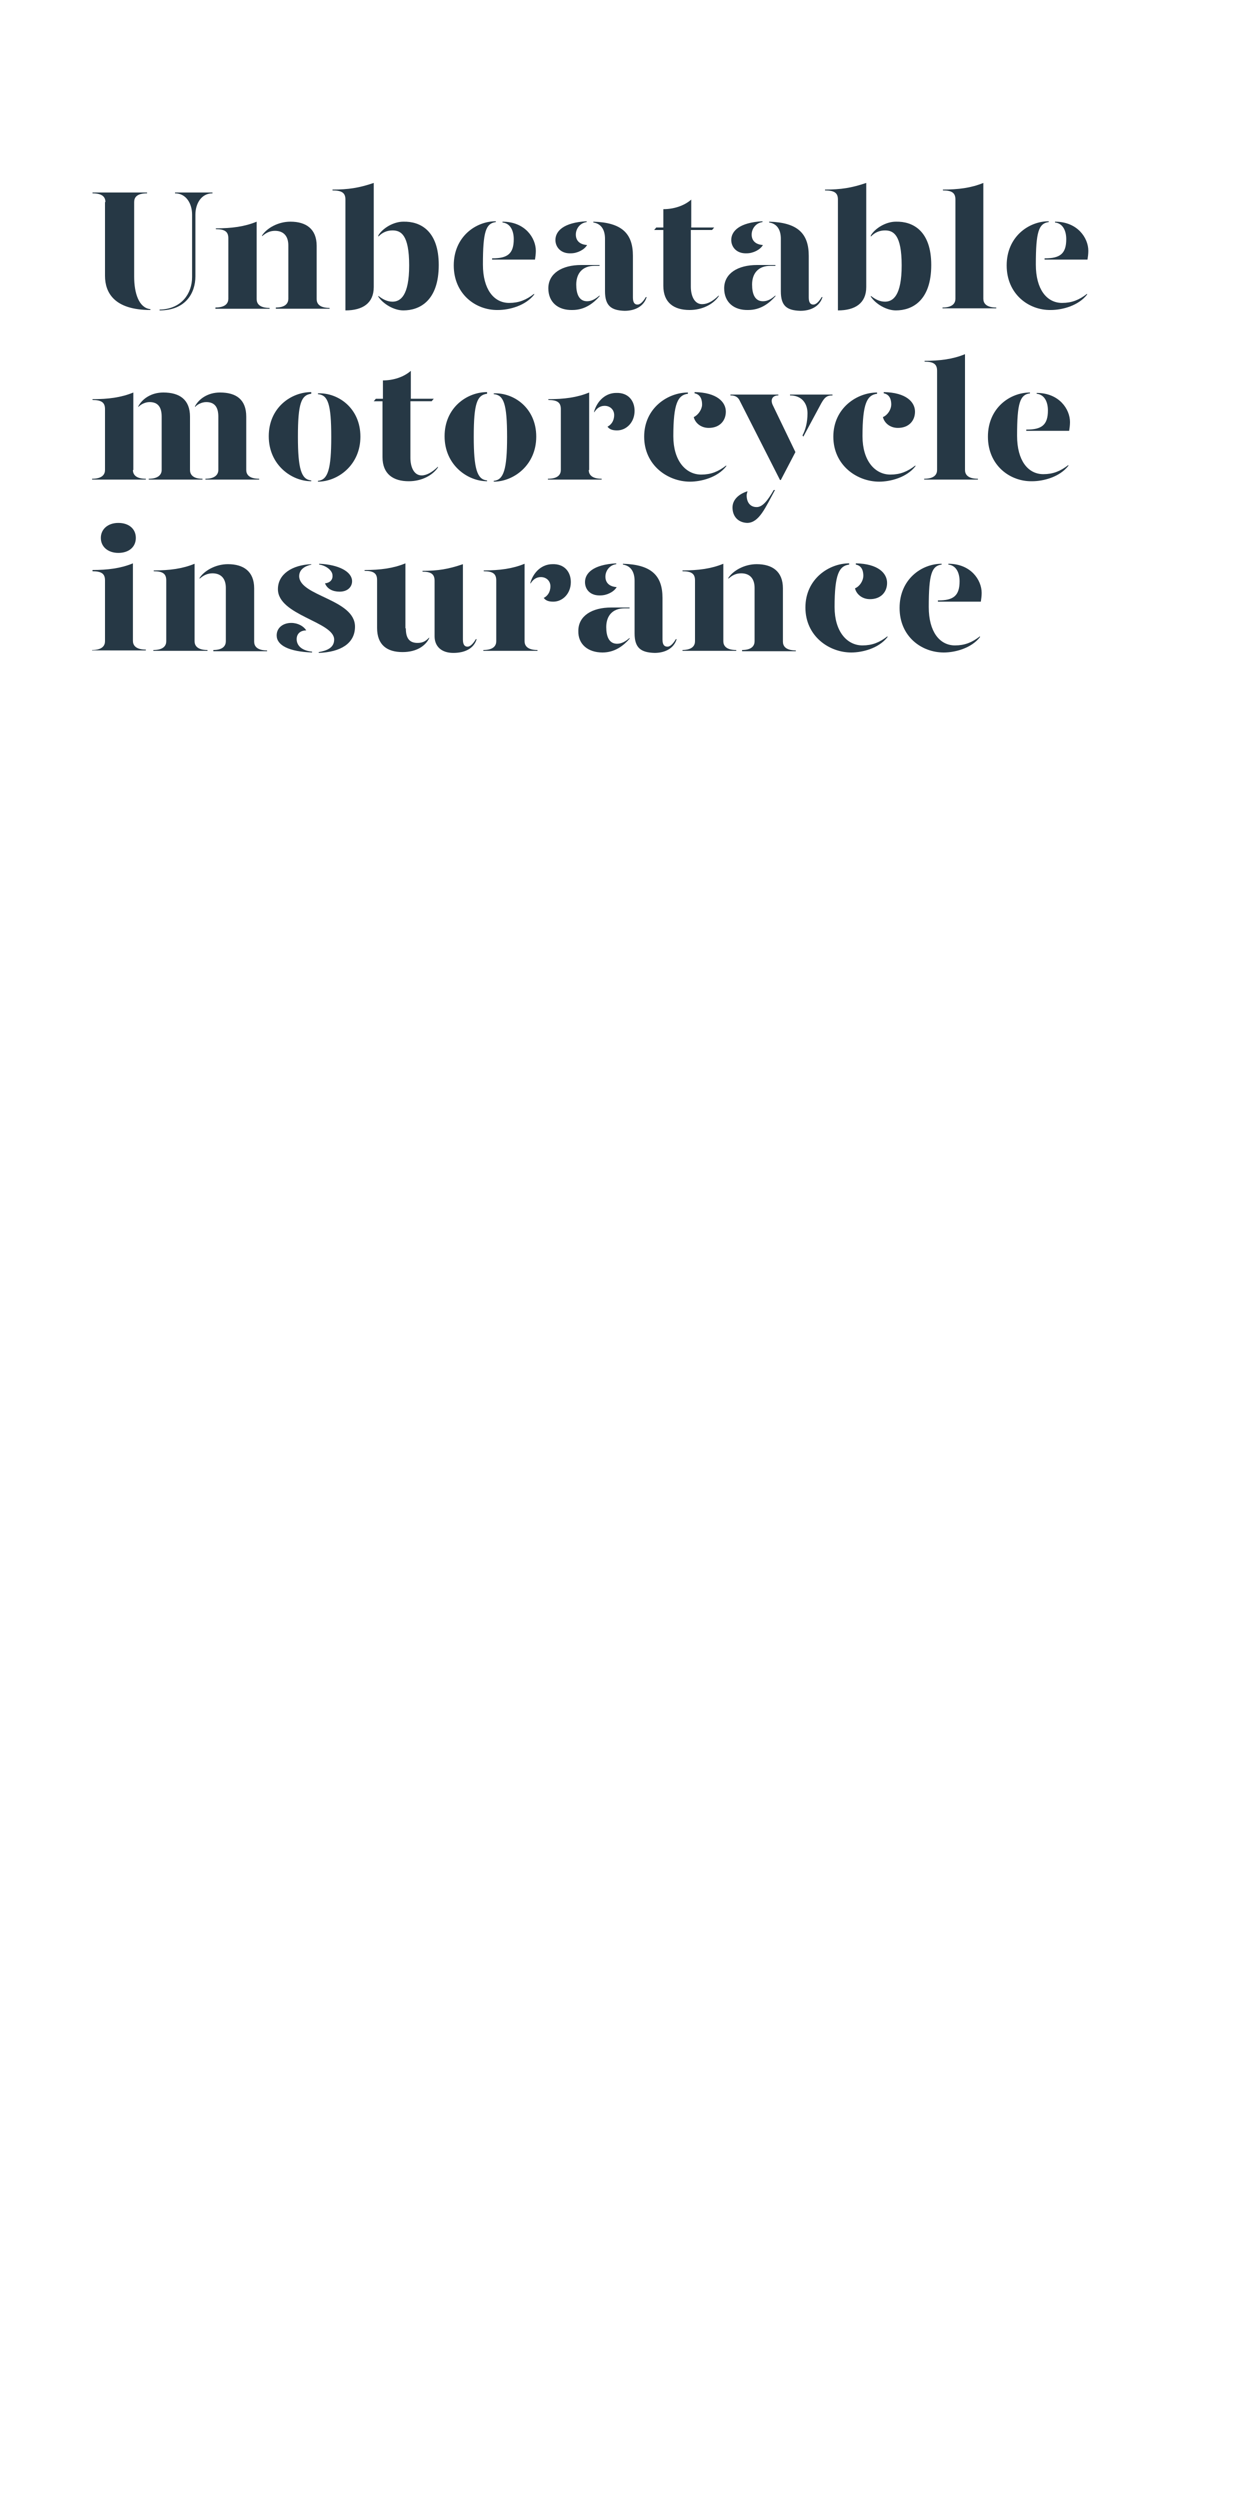<?xml version="1.0" encoding="utf-8"?>
<!-- Generator: Adobe Illustrator 24.0.3, SVG Export Plug-In . SVG Version: 6.00 Build 0)  -->
<svg version="1.1" id="Layer_1" xmlns="http://www.w3.org/2000/svg" xmlns:xlink="http://www.w3.org/1999/xlink" x="0px" y="0px"
	 viewBox="0 0 300 600" style="enable-background:new 0 0 300 600;" xml:space="preserve">
<style type="text/css">
	.st0{clip-path:url(#SVGID_2_);}
	.st1{enable-background:new    ;}
	.st2{fill:#263845;}
</style>
<title>Artboard 1 copy 3</title>
<g>
	<defs>
		<rect id="SVGID_1_" y="0" width="300" height="600"/>
	</defs>
	<clipPath id="SVGID_2_">
		<use xlink:href="#SVGID_1_"  style="overflow:visible;"/>
	</clipPath>
	<g class="st0">
		<g class="st1">
			<path class="st2" d="M25.3,48.5c0-1.1-0.6-2.1-3.1-2.1v-0.2h13.1v0.2c-2.5,0-3.1,1-3.1,2.1v17.9c0,3.9,1.1,7.5,3.9,7.8v0.2
				c-8.6,0-10.9-4.1-10.9-8.2V48.5z M46.9,66.3c0,4.1-2.4,8.2-8.6,8.2v-0.2c5.3-0.1,7.8-3.9,7.8-7.8V51.5c0-2.6-1.4-5.1-4.1-5.1
				v-0.2h9v0.2c-2.7,0-4.1,2.5-4.1,5.1V66.3z"/>
		</g>
		<g class="st1">
			<path class="st2" d="M51.7,73.8c2.5,0,3.1-1.1,3.1-2.1V57.2c0-1.5-0.7-2.2-3-2.2v-0.2c3.8,0,6.9-0.4,9.8-1.6v18.6
				c0,1,0.6,2.1,3.1,2.1v0.2H51.7V73.8z M66.2,73.8c2.4,0,3-1.1,3-2.1V58.9c0-2.3-1.2-3.5-3.2-3.5c-1.1,0-2.1,0.4-3.1,1.3v-0.2
				c1.1-1.7,3.8-3.3,6.8-3.3c3.7,0,6.3,1.7,6.3,5.8v12.8c0,1,0.6,2.1,3.1,2.1v0.2H66.2V73.8z"/>
			<path class="st2" d="M89.7,68.9c0,3.9-2.7,5.6-6.8,5.6V47.9c0-1.5-0.7-2.2-3.1-2.2v-0.2c3.8,0,6.4-0.4,9.9-1.6V68.9z M105.3,63.6
				c0,8.6-4.6,10.9-8.5,10.9c-2.3,0-4.9-1.6-6-3.3v-0.2c1,0.8,2.1,1.4,3.4,1.4c1.9,0,4-1.4,4-8.7c0-7.4-2-8.4-4-8.4
				c-1.3,0-2.5,0.5-3.4,1.5v-0.3c1-1.7,3.6-3.3,6-3.3C100.9,53.1,105.3,55.4,105.3,63.6z"/>
			<path class="st2" d="M108.9,63.7c0-6.9,5.3-10.6,10.1-10.6v0.2c-2.4,0.3-3.1,2.3-3.1,10.2c0,5.9,2.6,9.2,6.3,9.2
				c2.3,0,4.1-0.7,6-2.2v0.2c-2.1,2.7-6,3.7-8.7,3.7C114.2,74.5,108.9,70.6,108.9,63.7z M118.2,62c3.6,0,5.1-1.1,5.1-4.6
				c0-2-0.8-3.8-2.7-4v-0.2c5.4,0,8,3.9,8,7c0,0.7-0.1,1.5-0.2,2.1h-10.3V62z"/>
			<path class="st2" d="M131.6,69.2c0-3.6,3.3-5.6,7.9-5.6h4.4v0.2h-1.2c-3,0-4.4,1.9-4.4,4.5c0,2.3,0.7,4,2.6,4
				c1.1,0,2.1-0.6,3-1.4v0.2c-1.4,1.6-3.5,3.3-6.5,3.3C133.9,74.5,131.6,72.5,131.6,69.2z M133.3,57.6c0-2.1,1.9-4.2,7.5-4.5v0.2
				c-1.6,0.2-2.6,1.6-2.6,3c0,1.5,1,2.4,2.7,2.5c-0.6,1.1-2.3,2-3.9,2C134.6,60.9,133.3,59.3,133.3,57.6z M145.2,69.9V57.3
				c0-2-0.8-3.6-2.8-3.9v-0.2c6.8,0.2,9.5,2.8,9.5,8.2v10c0,1.2,0.4,1.7,1.1,1.7c0.6,0,1.3-0.6,2-1.8h0.2c-0.7,2.3-2.9,3.3-5.3,3.3
				C146.7,74.5,145.2,73.4,145.2,69.9z"/>
			<path class="st2" d="M172.5,70.9v0.2c-1.3,1.9-3.9,3.3-7,3.3c-3.7,0-6.3-1.7-6.3-5.8V55.2H157l0.5-0.6h1.7v-4.4
				c2.5,0,5-0.8,6.7-2.3v6.7h5.5l-0.5,0.6h-5.1v13.6c0,2.1,0.8,4.2,2.7,4.2C169.8,73,171.1,72.3,172.5,70.9z"/>
			<path class="st2" d="M173.8,69.2c0-3.6,3.3-5.6,7.9-5.6h4.4v0.2h-1.2c-3,0-4.4,1.9-4.4,4.5c0,2.3,0.7,4,2.6,4
				c1.2,0,2.1-0.6,3-1.4v0.2c-1.4,1.6-3.5,3.3-6.5,3.3C176.1,74.5,173.8,72.5,173.8,69.2z M175.5,57.6c0-2.1,1.9-4.2,7.5-4.5v0.2
				c-1.6,0.2-2.6,1.6-2.6,3c0,1.5,1,2.4,2.7,2.5c-0.6,1.1-2.3,2-3.9,2C176.8,60.9,175.5,59.3,175.5,57.6z M187.4,69.9V57.3
				c0-2-0.8-3.6-2.8-3.9v-0.2c6.8,0.2,9.5,2.8,9.5,8.2v10c0,1.2,0.4,1.7,1.1,1.7c0.6,0,1.3-0.6,2-1.8h0.2c-0.7,2.3-2.9,3.3-5.3,3.3
				C188.8,74.5,187.4,73.4,187.4,69.9z"/>
			<path class="st2" d="M207.9,68.9c0,3.9-2.7,5.6-6.8,5.6V47.9c0-1.5-0.7-2.2-3.1-2.2v-0.2c3.8,0,6.4-0.4,9.9-1.6V68.9z
				 M223.5,63.6c0,8.6-4.6,10.9-8.5,10.9c-2.3,0-4.9-1.6-6-3.3v-0.2c1,0.8,2.1,1.4,3.4,1.4c1.9,0,4-1.4,4-8.7c0-7.4-2-8.4-4-8.4
				c-1.3,0-2.5,0.5-3.4,1.5v-0.3c1-1.7,3.6-3.3,6-3.3C219.1,53.1,223.5,55.4,223.5,63.6z"/>
			<path class="st2" d="M226.2,45.5c3.8,0,6.9-0.4,9.8-1.6v27.8c0,1,0.6,2.1,3.1,2.1v0.2h-12.9v-0.2c2.5,0,3.1-1.1,3.1-2.1V47.9
				c0-1.5-0.7-2.2-3-2.2V45.5z"/>
			<path class="st2" d="M241.6,63.7c0-6.9,5.3-10.6,10.1-10.6v0.2c-2.4,0.3-3.1,2.3-3.1,10.2c0,5.9,2.6,9.2,6.3,9.2
				c2.3,0,4.1-0.7,6-2.2v0.2c-2.1,2.7-6,3.7-8.7,3.7C246.9,74.5,241.6,70.6,241.6,63.7z M250.8,62c3.6,0,5.1-1.1,5.1-4.6
				c0-2-0.8-3.8-2.7-4v-0.2c5.4,0,8,3.9,8,7c0,0.7-0.1,1.5-0.2,2.1h-10.3V62z"/>
		</g>
		<g class="st1">
			<path class="st2" d="M31.9,112.8c0,1,0.6,2.1,3.1,2.1v0.2H22.1v-0.2c2.5,0,3.1-1.1,3.1-2.1V98.2c0-1.5-0.7-2.2-3-2.2v-0.2
				c3.8,0,6.9-0.4,9.8-1.6V112.8z M45.6,100v12.8c0,1,0.6,2.1,3,2.1v0.2H35.7v-0.2c2.4,0,3.1-1.1,3.1-2.1V100c0-2.3-0.9-3.5-2.9-3.5
				c-1.1,0-2.2,0.6-2.7,1.2v-0.2c0.9-1.7,3-3.3,6-3.3C43.1,94.2,45.6,95.9,45.6,100z M59.1,100v12.8c0,1,0.6,2.1,3.1,2.1v0.2H49.3
				v-0.2c2.4,0,3.1-1.1,3.1-2.1V100c0-2.3-0.9-3.5-2.9-3.5c-1.1,0-2.2,0.6-2.7,1.2v-0.2c0.9-1.7,3-3.3,6-3.3
				C56.7,94.2,59.1,95.9,59.1,100z"/>
			<path class="st2" d="M74.7,94.5c-2.4,0.3-3.2,2.3-3.2,10.3c0,7.7,0.8,10.3,3.2,10.5v0.2c-4.7,0-10.2-3.9-10.2-10.8
				s5.4-10.6,10.2-10.6V94.5z M86.5,104.8c0,6.9-5.5,10.8-10.2,10.8v-0.2c2.4-0.2,3.2-2.8,3.2-10.5c0-8-0.8-10.1-3.2-10.3v-0.2
				C81.1,94.2,86.5,97.9,86.5,104.8z"/>
		</g>
		<g class="st1">
			<path class="st2" d="M105.1,112v0.2c-1.3,1.9-3.9,3.3-7,3.3c-3.7,0-6.3-1.7-6.3-5.8V96.3h-2.1l0.5-0.6h1.7v-4.4
				c2.5,0,5-0.8,6.7-2.3v6.7h5.5l-0.5,0.6h-5.1v13.6c0,2.1,0.8,4.2,2.7,4.2C102.4,114.1,103.8,113.3,105.1,112z"/>
		</g>
		<g class="st1">
			<path class="st2" d="M116.9,94.5c-2.4,0.3-3.2,2.3-3.2,10.3c0,7.7,0.8,10.3,3.2,10.5v0.2c-4.7,0-10.2-3.9-10.2-10.8
				s5.4-10.6,10.2-10.6V94.5z M128.7,104.8c0,6.9-5.5,10.8-10.2,10.8v-0.2c2.4-0.2,3.2-2.8,3.2-10.5c0-8-0.8-10.1-3.2-10.3v-0.2
				C123.3,94.2,128.7,97.9,128.7,104.8z"/>
		</g>
		<g class="st1">
			<path class="st2" d="M141.3,112.8c0,1,0.6,2.1,3.1,2.1v0.2h-12.9v-0.2c2.5,0,3.1-1.1,3.1-2.1V98.2c0-1.5-0.7-2.2-3-2.2v-0.2
				c3.8,0,6.9-0.4,9.8-1.6V112.8z M152.3,98.6c0,2.8-2,4.7-4.2,4.7c-1,0-1.8-0.2-2.3-0.9c0.8-0.4,1.6-1.3,1.6-2.8
				c0-1.2-0.9-2.2-2.3-2.2c-1.1,0-1.9,0.6-2.5,1.6v-0.3c0.8-2.6,2.8-4.4,5.3-4.4C150.8,94.2,152.3,96.2,152.3,98.6z"/>
		</g>
		<g class="st1">
			<path class="st2" d="M165.1,94.5c-2.4,0.3-3.5,2.3-3.5,10.2c0,5.9,3,9.2,6.7,9.2c2.3,0,4.1-0.7,6-2.2v0.2c-2.1,2.7-6,3.7-8.7,3.7
				c-5.3,0-11-3.9-11-10.8s5.7-10.6,10.5-10.6V94.5z M174.2,98.8c0,2.2-1.5,3.9-4.1,3.9c-2,0-3.3-1.3-3.6-2.6c1.1-0.5,2-1.9,2-3
				c0-0.9-0.2-2.4-1.8-2.7v-0.3C172.1,94.2,174.2,96.5,174.2,98.8z"/>
		</g>
		<g class="st1">
			<path class="st2" d="M177.6,96.3c-0.4-0.9-1-1.4-2.3-1.4v-0.2h11.5v0.2c-1.4,0-2,1-1.3,2.4l5.4,11.2l-3.5,6.7h-0.2L177.6,96.3z
				 M175.8,121.8c0-1.8,1.4-3.2,3.6-3.9c-0.1,0.4-0.2,0.7-0.2,1c0,1.6,0.8,2.8,2.4,2.8c1.4,0,2.6-1.5,4.1-4.1h0.3
				c-2.3,4.2-3.8,7.9-6.7,7.9C177.1,125.4,175.8,123.9,175.8,121.8z M192.6,104.5c0.7-1.3,1.2-3.1,1.2-5.3c0-2.3-1.3-4.3-4.2-4.3
				v-0.2h10.2v0.2c-1.4,0-1.9,0.5-2.7,1.9l-4.3,8L192.6,104.5z"/>
		</g>
		<g class="st1">
			<path class="st2" d="M210.5,94.5c-2.4,0.3-3.5,2.3-3.5,10.2c0,5.9,3,9.2,6.7,9.2c2.3,0,4.1-0.7,6-2.2v0.2c-2.1,2.7-6,3.7-8.7,3.7
				c-5.3,0-11-3.9-11-10.8s5.7-10.6,10.5-10.6V94.5z M219.6,98.8c0,2.2-1.5,3.9-4.1,3.9c-2,0-3.3-1.3-3.6-2.6c1.2-0.5,2-1.9,2-3
				c0-0.9-0.2-2.4-1.8-2.7v-0.3C217.5,94.2,219.6,96.5,219.6,98.8z"/>
			<path class="st2" d="M221.8,86.6c3.8,0,6.9-0.4,9.8-1.6v27.8c0,1,0.6,2.1,3.1,2.1v0.2h-12.9v-0.2c2.5,0,3.1-1.1,3.1-2.1V89
				c0-1.5-0.7-2.2-3-2.2V86.6z"/>
			<path class="st2" d="M237.1,104.8c0-6.9,5.3-10.6,10.1-10.6v0.2c-2.4,0.3-3.1,2.3-3.1,10.2c0,5.9,2.6,9.2,6.3,9.2
				c2.3,0,4.1-0.7,6-2.2v0.2c-2.1,2.7-6,3.7-8.7,3.7C242.4,115.6,237.1,111.7,237.1,104.8z M246.4,103.1c3.6,0,5.1-1.1,5.1-4.6
				c0-2-0.8-3.8-2.7-4v-0.2c5.4,0,8,3.9,8,7c0,0.7-0.1,1.5-0.2,2.1h-10.3V103.1z"/>
		</g>
		<g class="st1">
			<path class="st2" d="M22.1,136.8c3.8,0,6.9-0.4,9.8-1.6v18.6c0,1,0.6,2.1,3.1,2.1v0.2H22.1V156c2.5,0,3.1-1.1,3.1-2.1v-14.6
				c0-1.5-0.7-2.2-3-2.2V136.8z M24.2,129.1c0-2.1,1.7-3.6,4.2-3.6c2.5,0,4.2,1.4,4.2,3.6c0,2.2-1.7,3.6-4.2,3.6
				C26,132.7,24.2,131.3,24.2,129.1z"/>
			<path class="st2" d="M36.8,156c2.5,0,3.1-1.1,3.1-2.1v-14.6c0-1.5-0.7-2.2-3-2.2v-0.2c3.8,0,6.9-0.4,9.8-1.6v18.6
				c0,1,0.6,2.1,3.1,2.1v0.2H36.8V156z M51.2,156c2.4,0,3-1.1,3-2.1v-12.8c0-2.3-1.2-3.5-3.2-3.5c-1.1,0-2.1,0.4-3.1,1.3v-0.2
				c1.1-1.7,3.8-3.3,6.8-3.3c3.7,0,6.3,1.7,6.3,5.8v12.8c0,1,0.6,2.1,3.1,2.1v0.2H51.2V156z"/>
			<path class="st2" d="M73.5,151.3c-1.4,0-2.3,0.8-2.3,2.1c0,1.2,0.8,2.7,3.7,3v0.2c-5.5-0.2-8.5-1.7-8.5-4.1c0-1.9,1.6-3,3.5-3
				C71.5,149.5,72.9,150.3,73.5,151.3z M74.8,135.5c-1.5,0.3-3,1.1-3,2.8c0.1,4.8,13.4,5.5,13.4,12.1c0,4-3.4,6.1-8.7,6.3v-0.2
				c1.7-0.3,3.7-0.9,3.7-3c0-4.3-13.5-5.8-13.5-12.1c0-3.6,3.4-5.8,8-6V135.5z M84.5,139.5c0,1.3-1,2.5-3,2.5c-1.7,0-3-0.7-3.5-2
				c1.2-0.1,1.9-0.9,1.8-1.9c0-1.2-1.6-2.4-3.2-2.6v-0.2C81.3,135.5,84.5,137.2,84.5,139.5z"/>
			<path class="st2" d="M97.4,150.8c0,2.3,0.8,3.5,2.8,3.5c1.1,0,1.9-0.3,2.8-1.3v0.2c-0.9,1.8-3,3.3-6.4,3.3
				c-3.7,0-6.1-1.7-6.1-5.8v-11.5c0-1.5-0.7-2.2-3-2.2v-0.2c3.8,0,6.9-0.4,9.8-1.6V150.8z M111.1,153.5c0,1.2,0.4,1.7,1.1,1.7
				c0.6,0,1.3-0.6,2-1.8h0.2c-0.7,2.3-2.9,3.3-5.6,3.3c-2.9,0-4.5-1.6-4.5-4v-13.3c0-1.5-0.7-2.2-2.9-2.2v-0.2
				c3.7,0,6.2-0.4,9.7-1.6V153.5z"/>
		</g>
		<g class="st1">
			<path class="st2" d="M125.9,153.9c0,1,0.6,2.1,3.1,2.1v0.2H116V156c2.5,0,3.1-1.1,3.1-2.1v-14.6c0-1.5-0.7-2.2-3-2.2v-0.2
				c3.8,0,6.9-0.4,9.8-1.6V153.9z M137,139.7c0,2.8-2,4.7-4.2,4.7c-1,0-1.8-0.2-2.3-0.9c0.8-0.4,1.6-1.3,1.6-2.8
				c0-1.2-0.9-2.2-2.3-2.2c-1.1,0-1.9,0.6-2.5,1.6v-0.3c0.8-2.6,2.8-4.4,5.3-4.4C135.4,135.3,137,137.2,137,139.7z"/>
		</g>
		<g class="st1">
			<path class="st2" d="M138.8,151.4c0-3.6,3.3-5.6,7.9-5.6h4.4v0.2h-1.2c-3,0-4.4,1.9-4.4,4.5c0,2.3,0.7,4,2.6,4
				c1.1,0,2.1-0.6,3-1.4v0.2c-1.4,1.6-3.5,3.3-6.5,3.3C141.1,156.6,138.7,154.6,138.8,151.4z M140.4,139.7c0-2.1,1.9-4.2,7.5-4.5
				v0.2c-1.6,0.2-2.6,1.6-2.6,3c0,1.5,1,2.4,2.7,2.5c-0.6,1.1-2.3,2-3.9,2C141.7,143,140.4,141.5,140.4,139.7z M152.3,152v-12.6
				c0-2-0.8-3.6-2.8-3.9v-0.2c6.8,0.2,9.5,2.8,9.5,8.2v10c0,1.2,0.4,1.7,1.2,1.7c0.6,0,1.3-0.6,2-1.8h0.2c-0.7,2.3-2.9,3.3-5.3,3.3
				C153.8,156.6,152.3,155.5,152.3,152z"/>
			<path class="st2" d="M163.7,156c2.5,0,3.1-1.1,3.1-2.1v-14.6c0-1.5-0.7-2.2-3-2.2v-0.2c3.8,0,6.9-0.4,9.8-1.6v18.6
				c0,1,0.6,2.1,3.1,2.1v0.2h-12.9V156z M178.1,156c2.4,0,3-1.1,3-2.1v-12.8c0-2.3-1.2-3.5-3.2-3.5c-1.2,0-2.1,0.4-3.1,1.3v-0.2
				c1.1-1.7,3.8-3.3,6.8-3.3c3.7,0,6.3,1.7,6.3,5.8v12.8c0,1,0.6,2.1,3.1,2.1v0.2h-12.9V156z"/>
			<path class="st2" d="M203.8,135.5c-2.4,0.3-3.5,2.3-3.5,10.2c0,5.9,3,9.2,6.7,9.2c2.3,0,4.1-0.7,6-2.2v0.2
				c-2.1,2.7-6,3.7-8.7,3.7c-5.3,0-11-3.9-11-10.8s5.7-10.6,10.5-10.6V135.5z M212.9,139.9c0,2.2-1.5,3.9-4.1,3.9
				c-2,0-3.3-1.3-3.6-2.6c1.2-0.5,2-1.9,2-3c0-0.9-0.2-2.4-1.8-2.7v-0.3C210.8,135.3,212.9,137.6,212.9,139.9z"/>
			<path class="st2" d="M215.9,145.9c0-6.9,5.3-10.6,10.1-10.6v0.2c-2.4,0.3-3.1,2.3-3.1,10.2c0,5.9,2.6,9.2,6.3,9.2
				c2.3,0,4.1-0.7,6-2.2v0.2c-2.1,2.7-6,3.7-8.7,3.7C221.2,156.6,215.9,152.8,215.9,145.9z M225.2,144.1c3.6,0,5.1-1.1,5.1-4.6
				c0-2-0.8-3.8-2.7-4v-0.2c5.4,0,8,3.9,8,7c0,0.7-0.1,1.5-0.2,2.1h-10.3V144.1z"/>
		</g>
	</g>
</g>
</svg>
